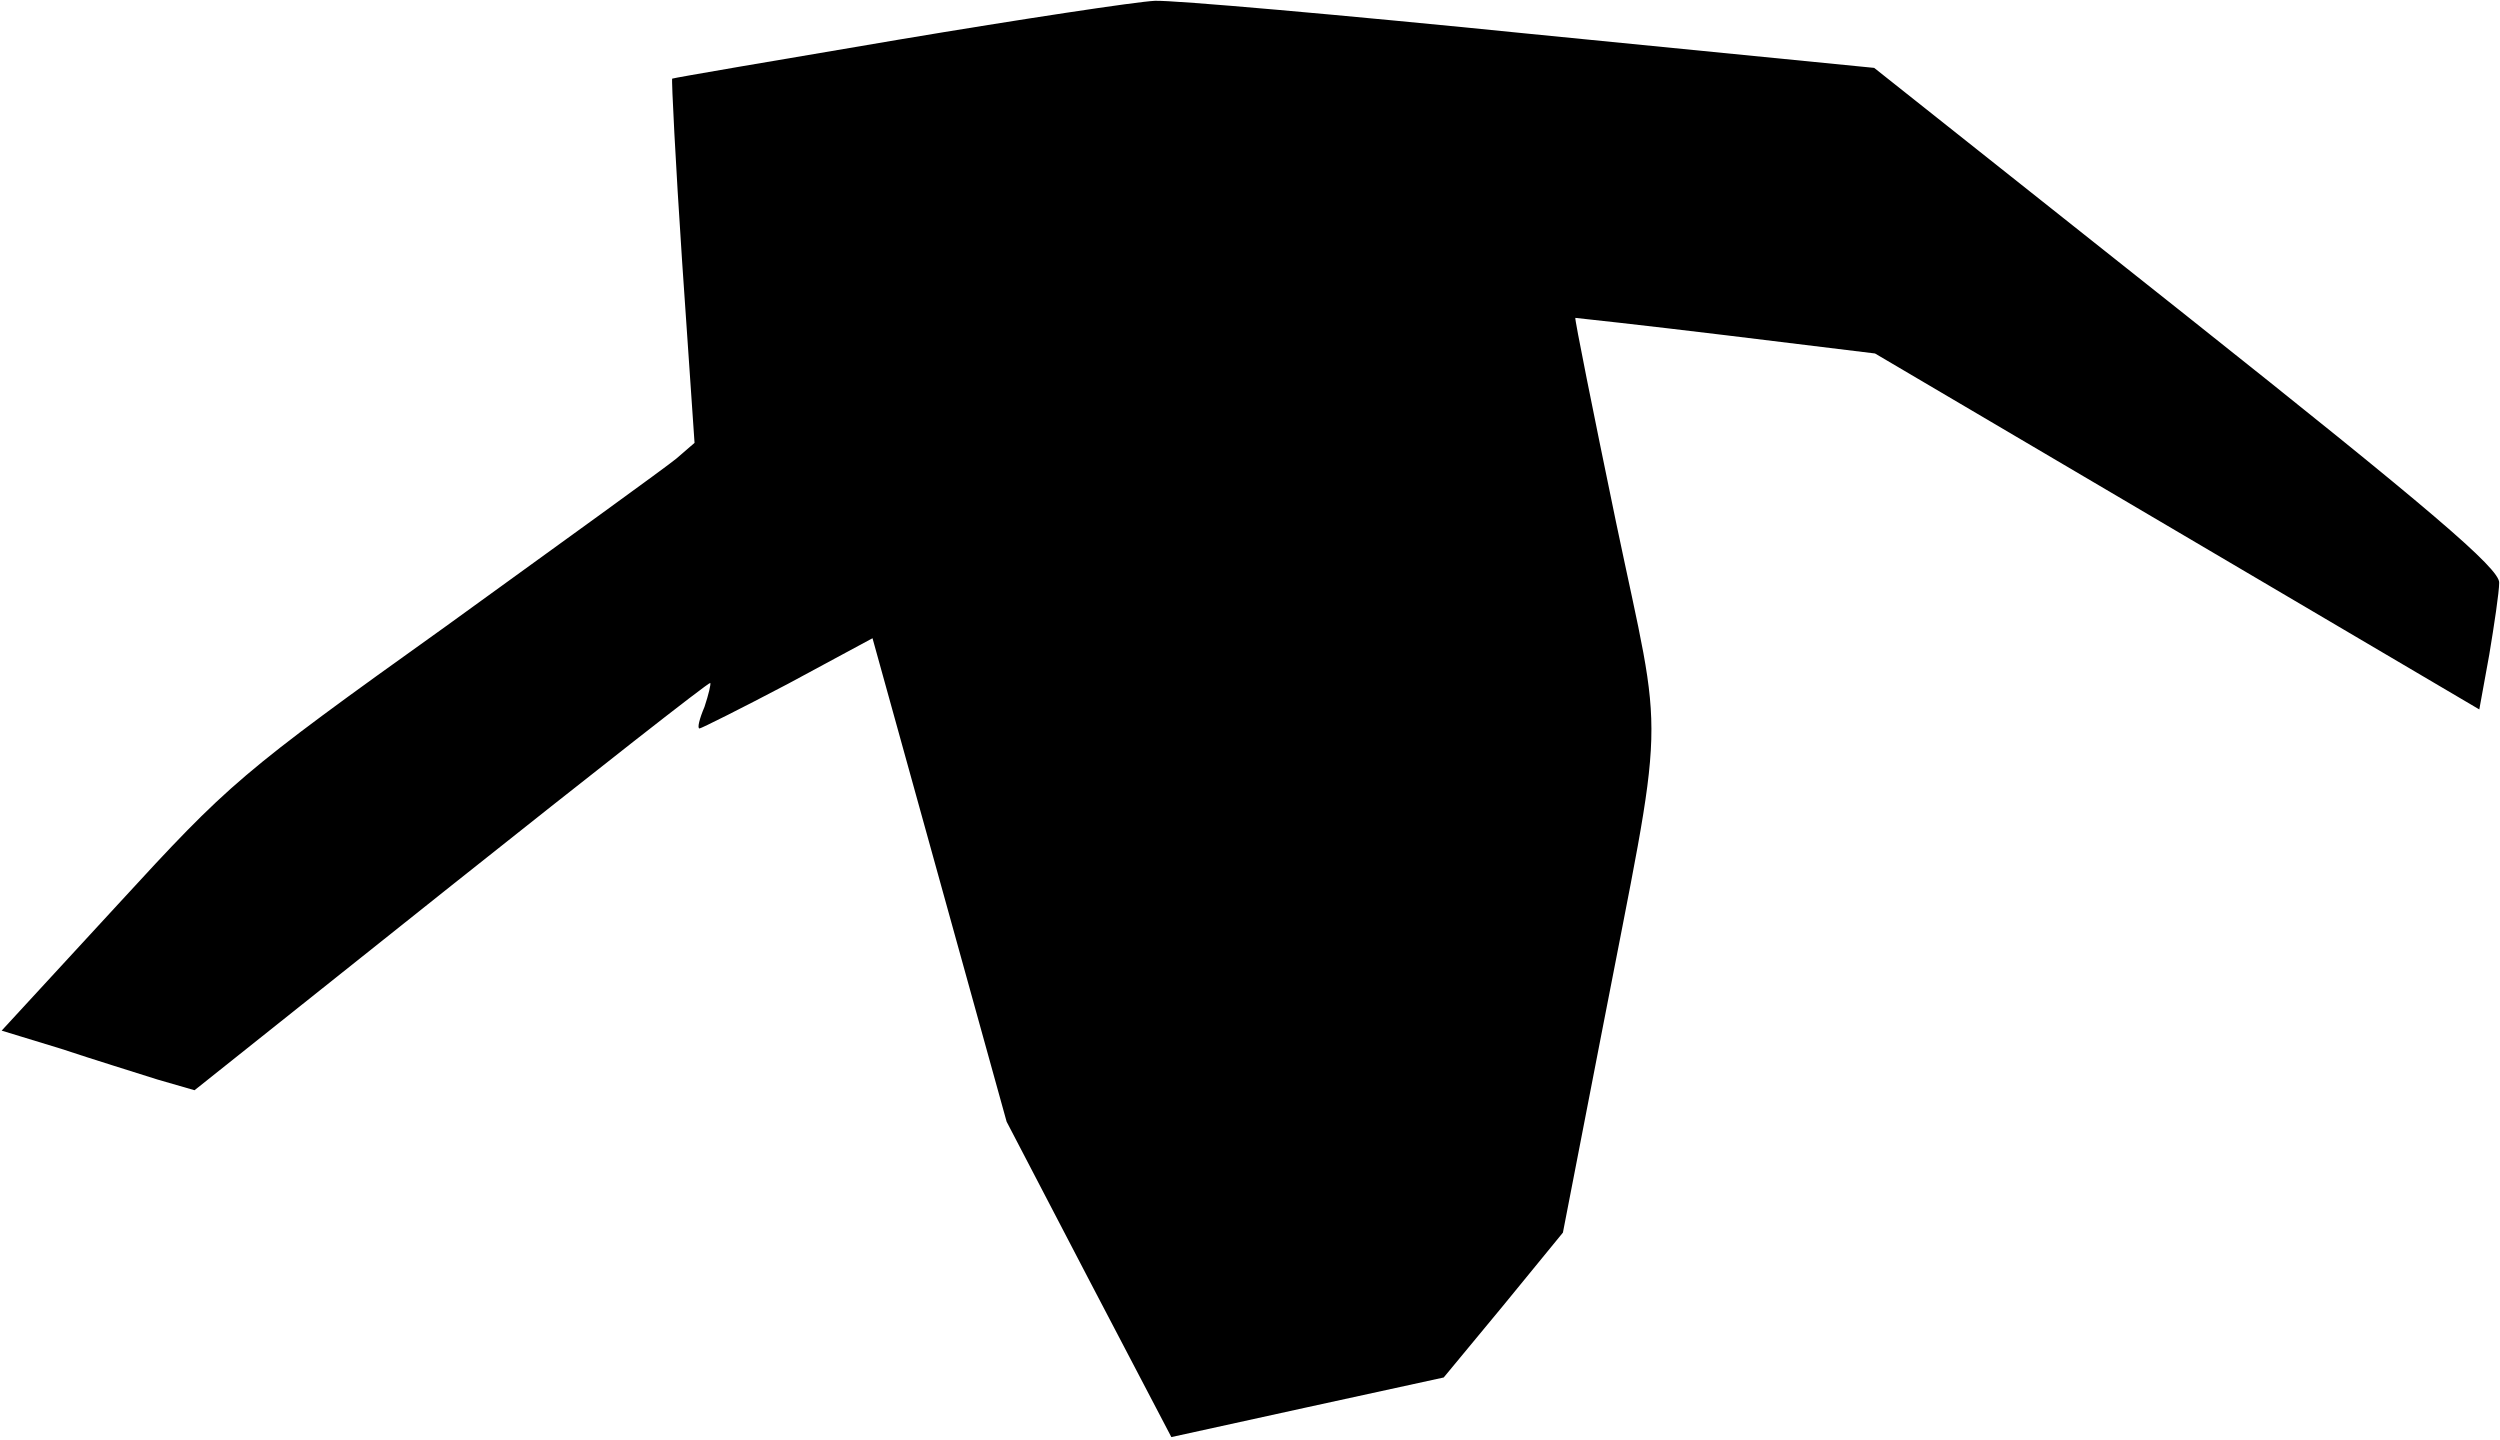 <?xml version="1.0" standalone="no"?>
<!DOCTYPE svg PUBLIC "-//W3C//DTD SVG 20010904//EN"
 "http://www.w3.org/TR/2001/REC-SVG-20010904/DTD/svg10.dtd">
<svg version="1.0" xmlns="http://www.w3.org/2000/svg"
 width="302pt" height="174pt" viewBox="0 0 302 174"
 preserveAspectRatio="xMidYMid meet">
<g transform="translate(0,174) scale(0.1,-0.1)"
fill="#000000" stroke="none">
<path fill="#000000" stroke="none" d="M1085 1692 c-148 -25 -271 -46 -273
-47 -1 -1 4 -101 12 -221 l15 -219 -22 -19 c-12 -10 -138 -101 -279 -203 -249
-178 -261 -189 -396 -336 l-140 -152 72 -22 c39 -13 91 -29 116 -37 l45 -13
310 247 c171 136 311 246 313 245 1 -1 -2 -14 -7 -29 -6 -14 -9 -26 -6 -26 2
0 50 24 107 54 l102 55 81 -292 81 -292 99 -190 100 -191 164 36 165 36 72 87
72 88 46 237 c79 409 77 340 18 622 -28 135 -50 245 -49 246 1 0 83 -9 182
-21 l180 -22 365 -215 365 -215 12 66 c6 36 12 76 12 87 1 17 -85 90 -377 322
l-378 300 -415 41 c-228 23 -432 41 -454 40 -22 -1 -161 -22 -310 -47z"/>
</g>
</svg>
